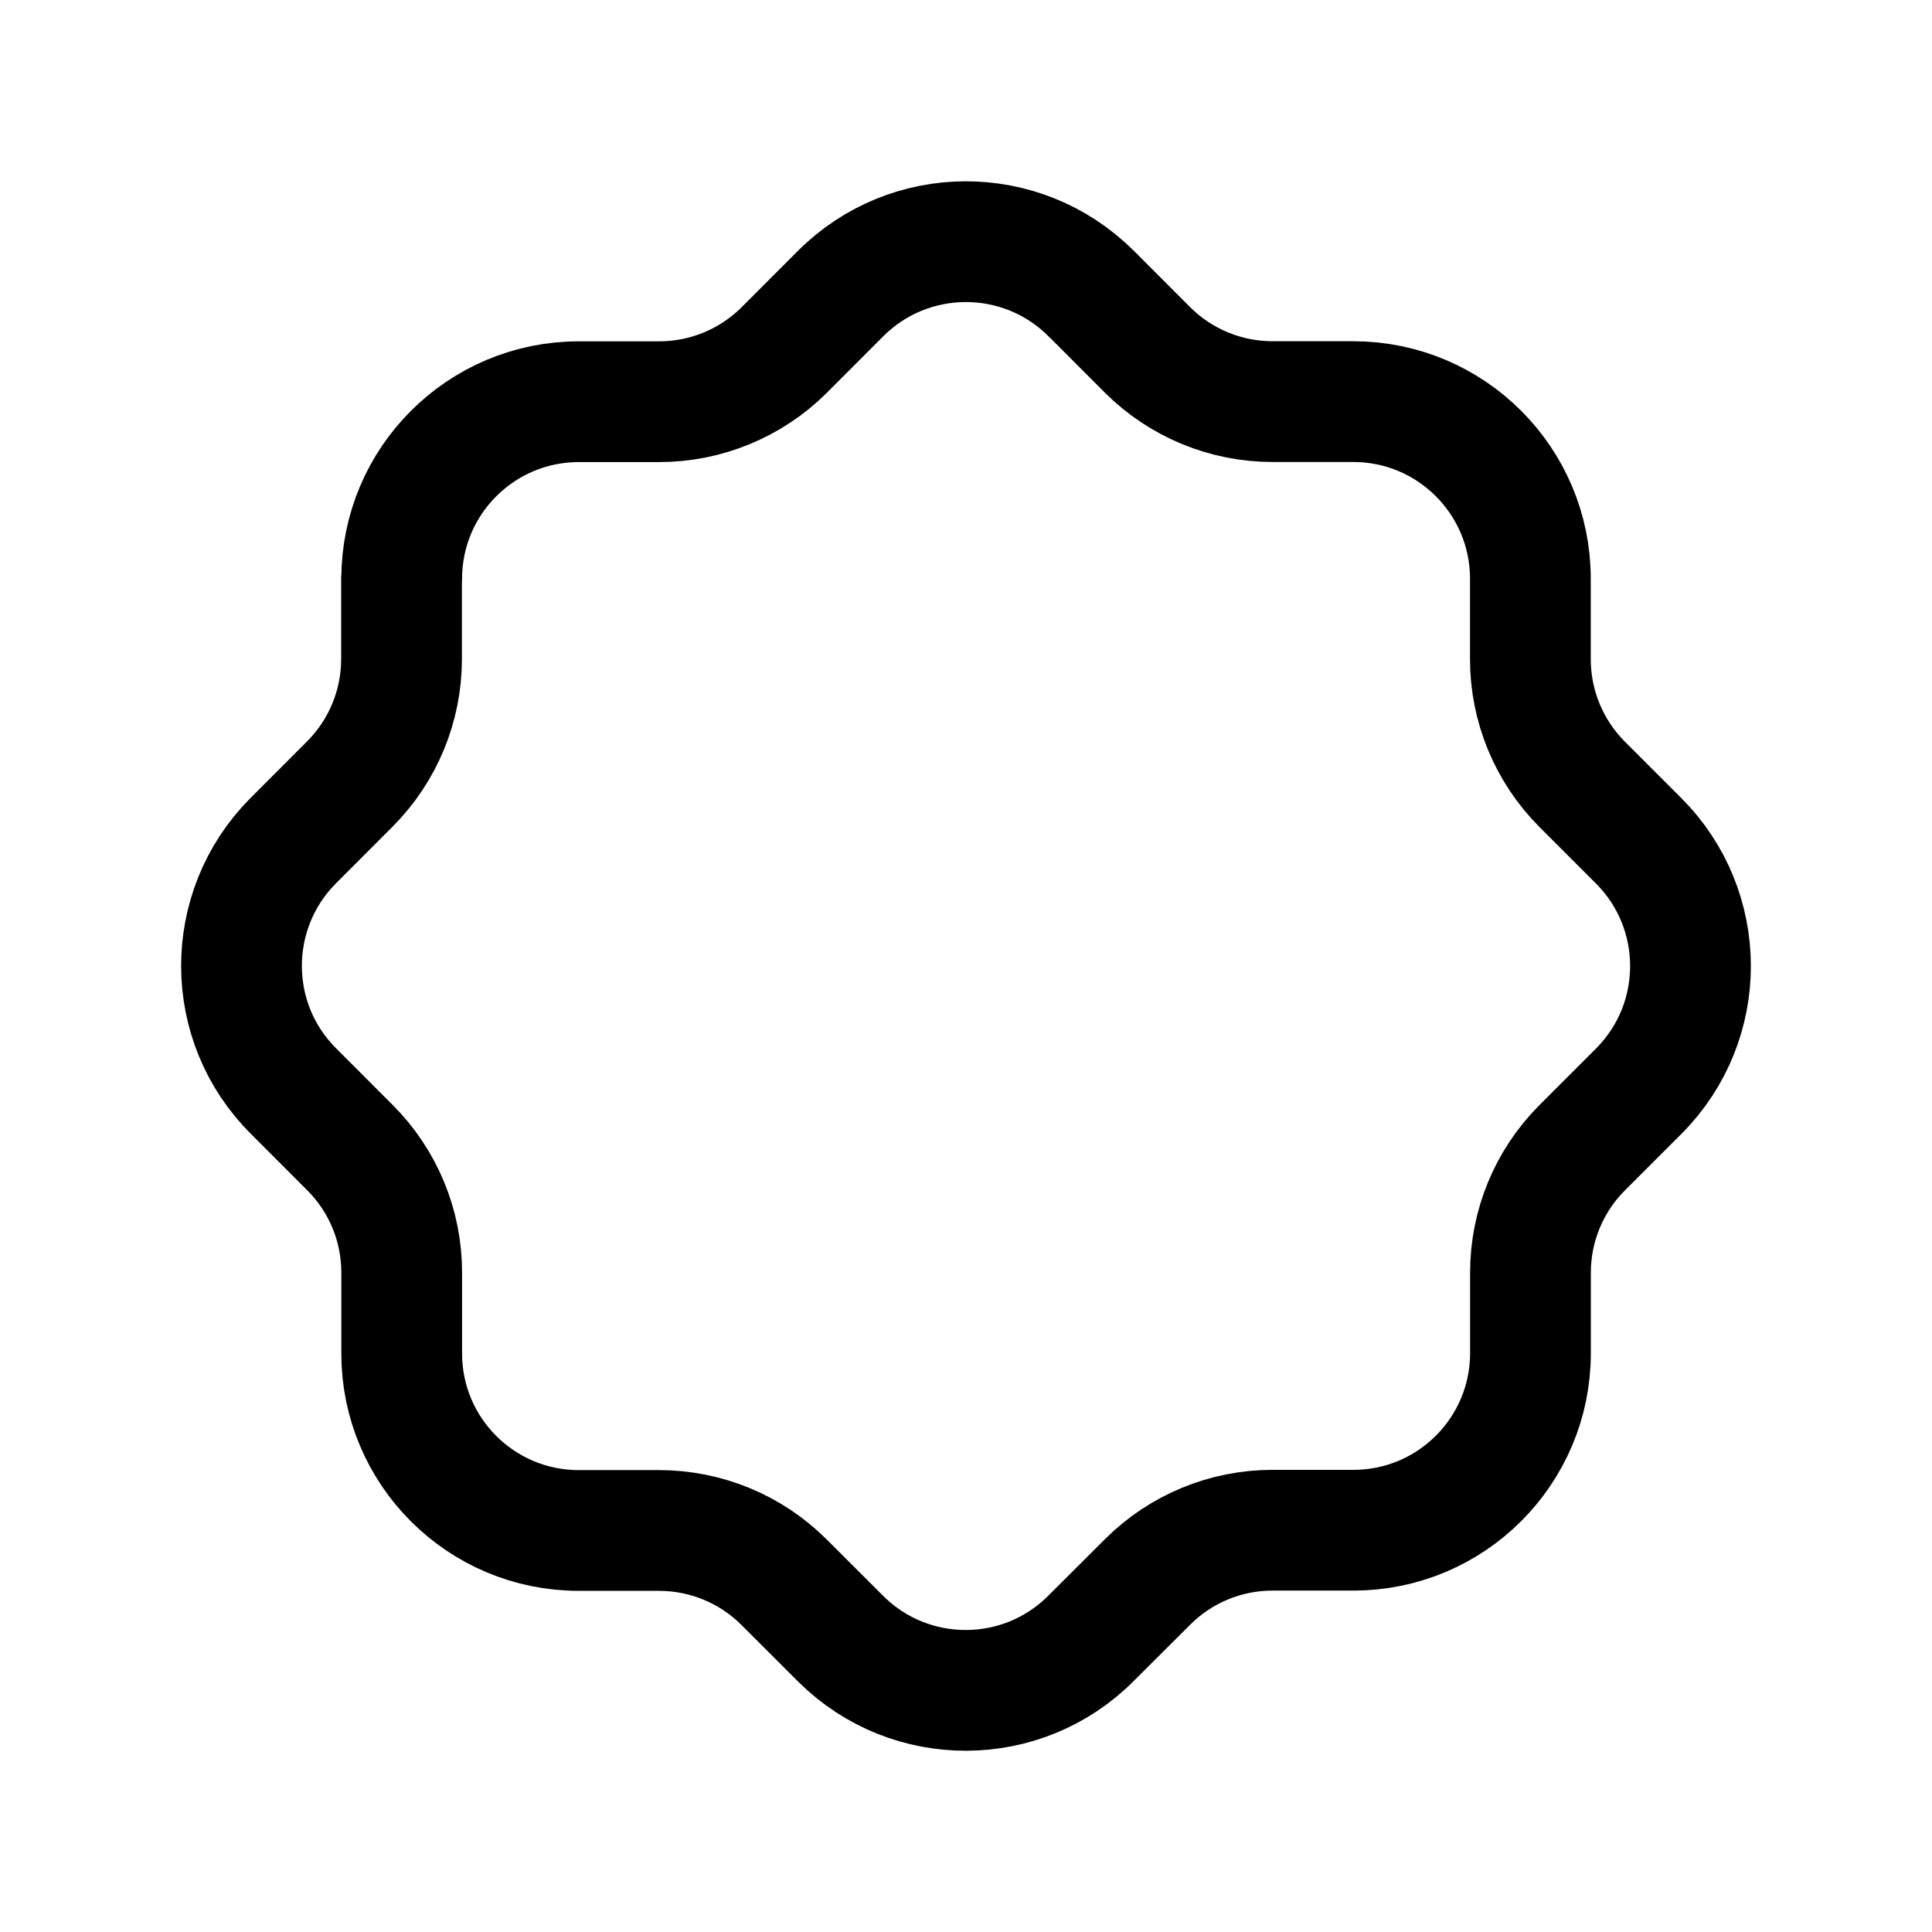 <svg width="24" height="24" viewBox="0 0 24 24" fill="none" xmlns="http://www.w3.org/2000/svg">
<path d="M4.99 7.19C4.99 5.976 5.974 4.991 7.189 4.99H8.19C8.77 4.99 9.327 4.76 9.739 4.351L10.438 3.651C11.295 2.79 12.688 2.785 13.55 3.642L13.55 3.643L13.559 3.65L14.259 4.351C14.671 4.76 15.228 4.989 15.809 4.989H16.811C18.026 4.989 19.011 5.975 19.011 7.189V8.189C19.011 8.77 19.241 9.327 19.65 9.739L20.351 10.44C21.212 11.296 21.217 12.689 20.361 13.551L19.651 14.261C19.242 14.672 19.012 15.228 19.012 15.809V16.813C19.01 18.026 18.025 19.01 16.811 19.009H15.807C15.226 19.009 14.669 19.239 14.258 19.649L13.557 20.348C12.703 21.21 11.31 21.216 10.447 20.361L9.737 19.652C9.326 19.242 8.769 19.013 8.188 19.012H7.189C5.974 19.012 4.99 18.027 4.99 16.813V15.807C4.99 15.226 4.76 14.67 4.35 14.259L3.651 13.559C2.788 12.705 2.783 11.313 3.636 10.45L4.348 9.737C4.758 9.325 4.988 8.768 4.988 8.187V7.19" stroke="black" stroke-width="1.5" stroke-linecap="round" stroke-linejoin="round"/>
</svg>